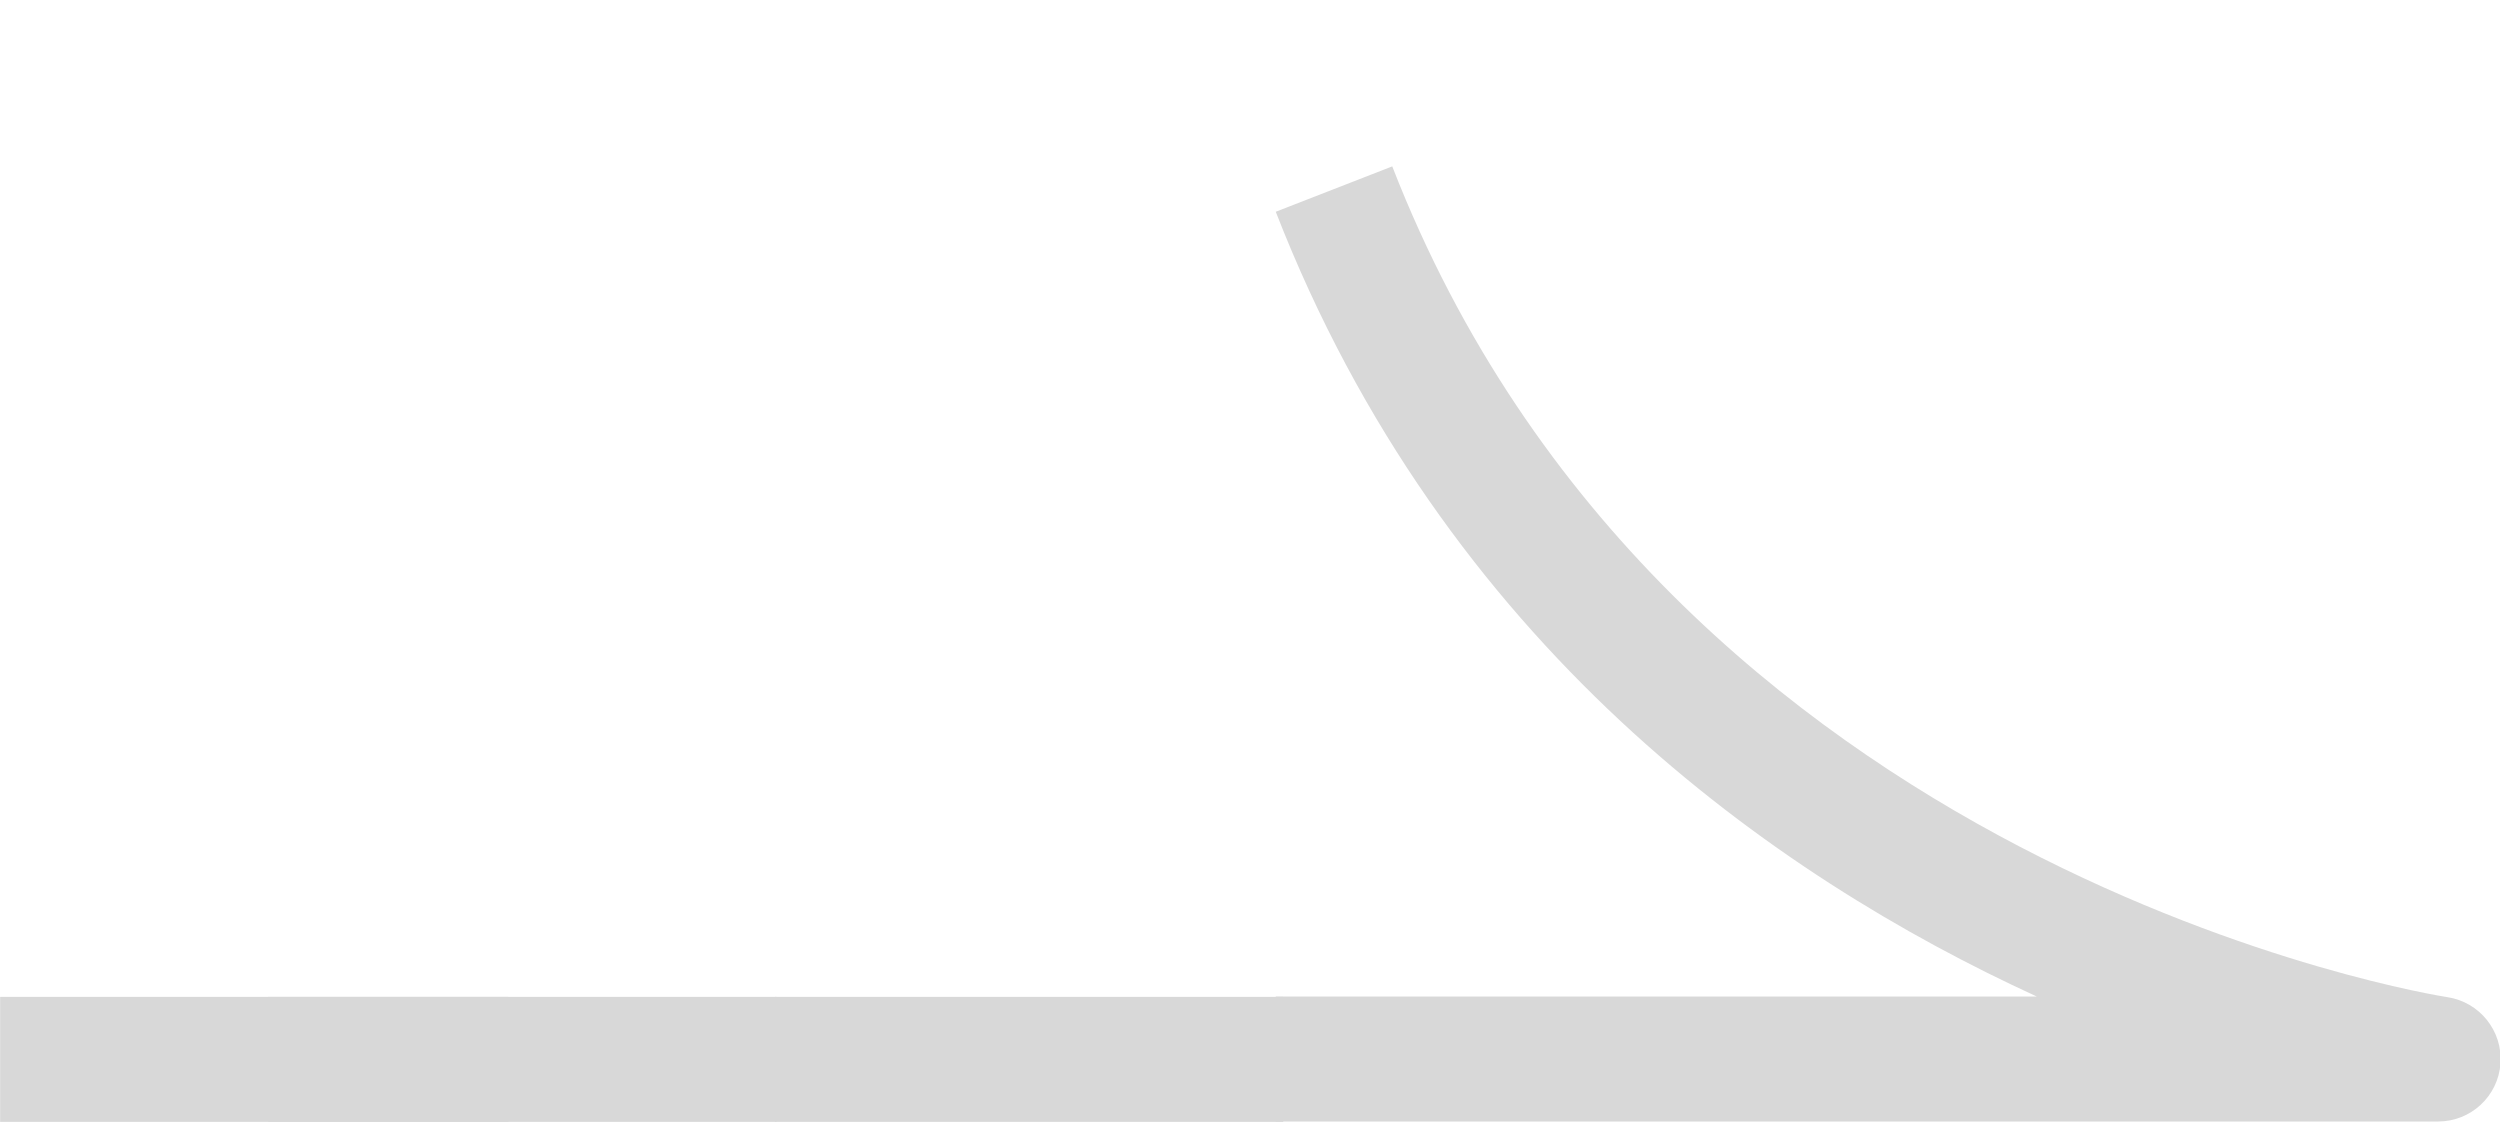 <svg xmlns="http://www.w3.org/2000/svg" xmlns:svg="http://www.w3.org/2000/svg" width="20" height="9"><title>chatbubble-arrow</title><desc>Created with Sketch.</desc><g><title>Layer 1</title><g id="svg_1" fill="none"><path id="svg_2" fill="#d8d8d8" d="m19.505,8.972l-9.299,0l0,-1l6.088,0c-2.11,-0.967 -4.742,-2.818 -6.088,-6.278l0.932,-0.363c2.202,5.664 8.378,6.637 8.44,6.646c0.259,0.039 0.444,0.27 0.426,0.531c-0.019,0.262 -0.237,0.464 -0.499,0.464l-12.072,-0.352"/></g><line id="svg_13" x1="10.266" x2="6.201" y1="8.475" y2="8.475" fill="none" stroke="#d8d8d8"/><line id="svg_26" x1="6.211" x2="2.146" y1="8.475" y2="8.475" fill="none" stroke="#d8d8d8"/><line id="svg_27" x1="4.066" x2=".001" y1="8.475" y2="8.475" fill="none" stroke="#d8d8d8"/></g></svg>